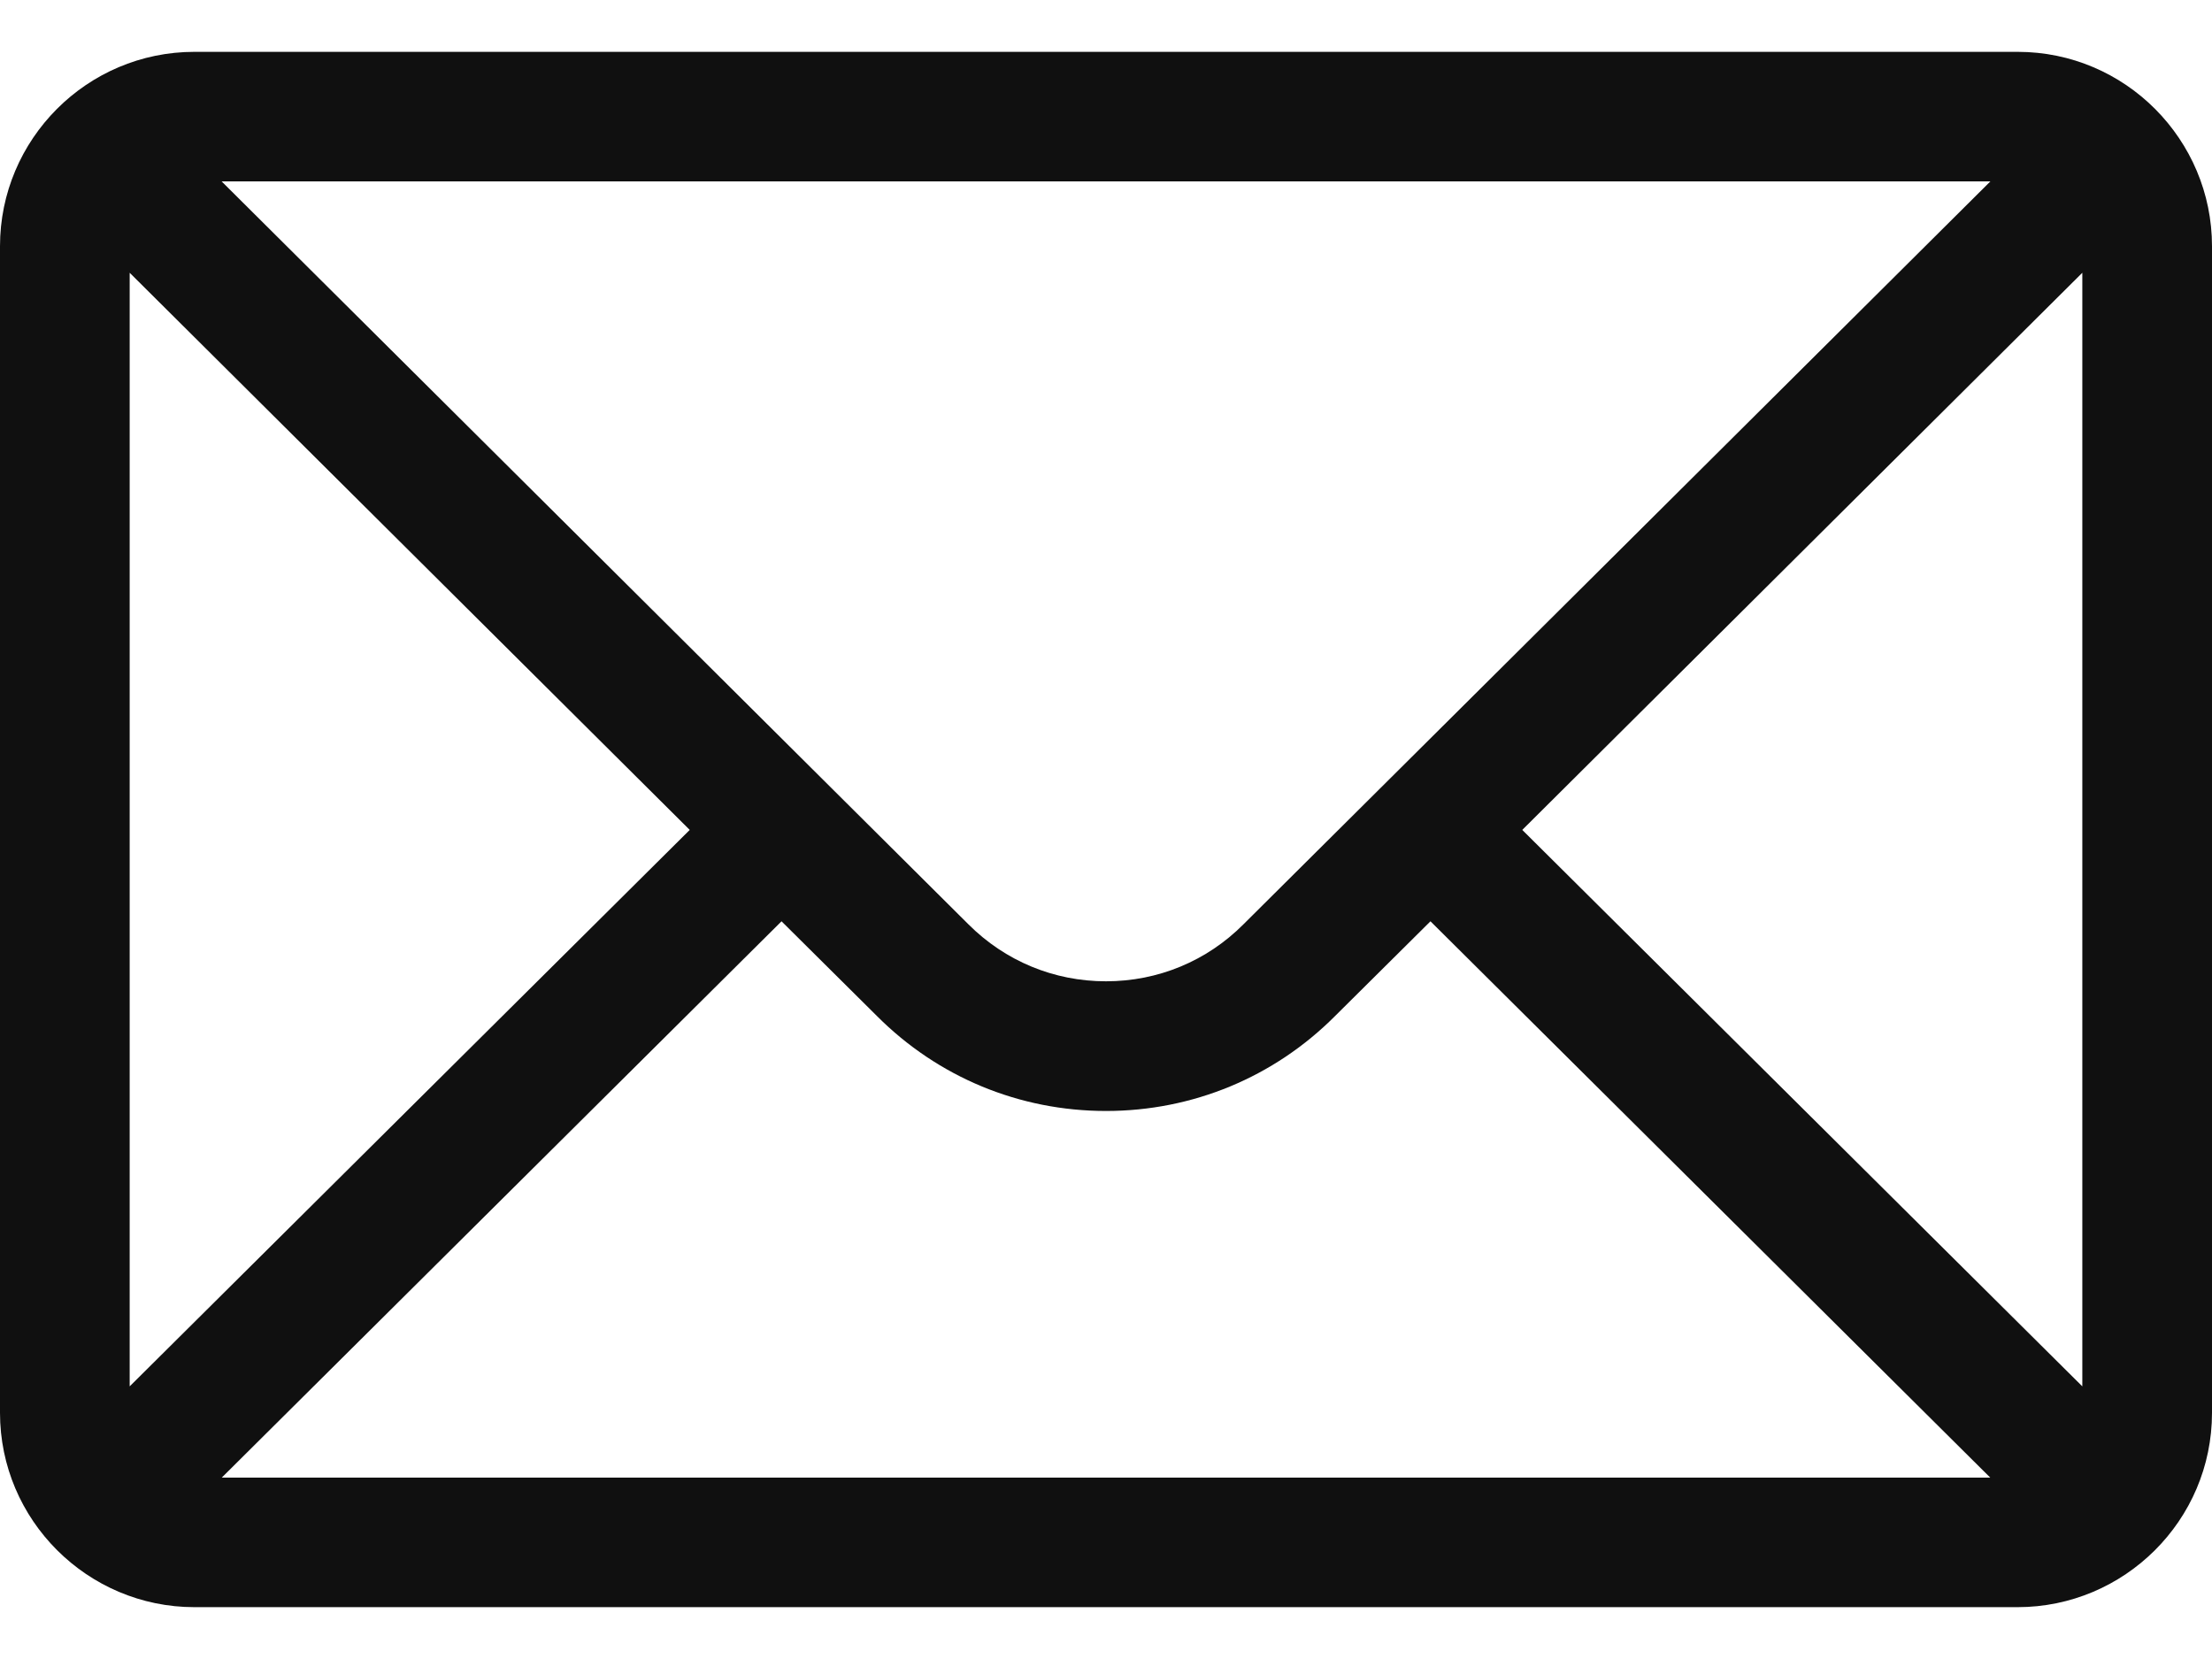 <svg width="16" height="12" viewBox="0 0 16 12" fill="none" xmlns="http://www.w3.org/2000/svg">
<path d="M14.594 0.375H1.406C0.629 0.375 0 1.008 0 1.781V10.219C0 10.996 0.634 11.625 1.406 11.625H14.594C15.364 11.625 16 10.999 16 10.219V1.781C16 1.01 15.373 0.375 14.594 0.375ZM14.397 1.312C14.11 1.598 9.165 6.517 8.994 6.686C8.729 6.952 8.376 7.098 8 7.098C7.624 7.098 7.271 6.952 7.005 6.686C6.89 6.571 2 1.707 1.603 1.312H14.397ZM0.938 10.028V1.973L4.989 6.003L0.938 10.028ZM1.604 10.688L5.653 6.664L6.343 7.349C6.785 7.792 7.374 8.036 8 8.036C8.626 8.036 9.215 7.792 9.656 7.35L10.347 6.664L14.396 10.688H1.604ZM15.062 10.028L11.011 6.003L15.062 1.973V10.028Z" fill="#101010"/>
</svg>

